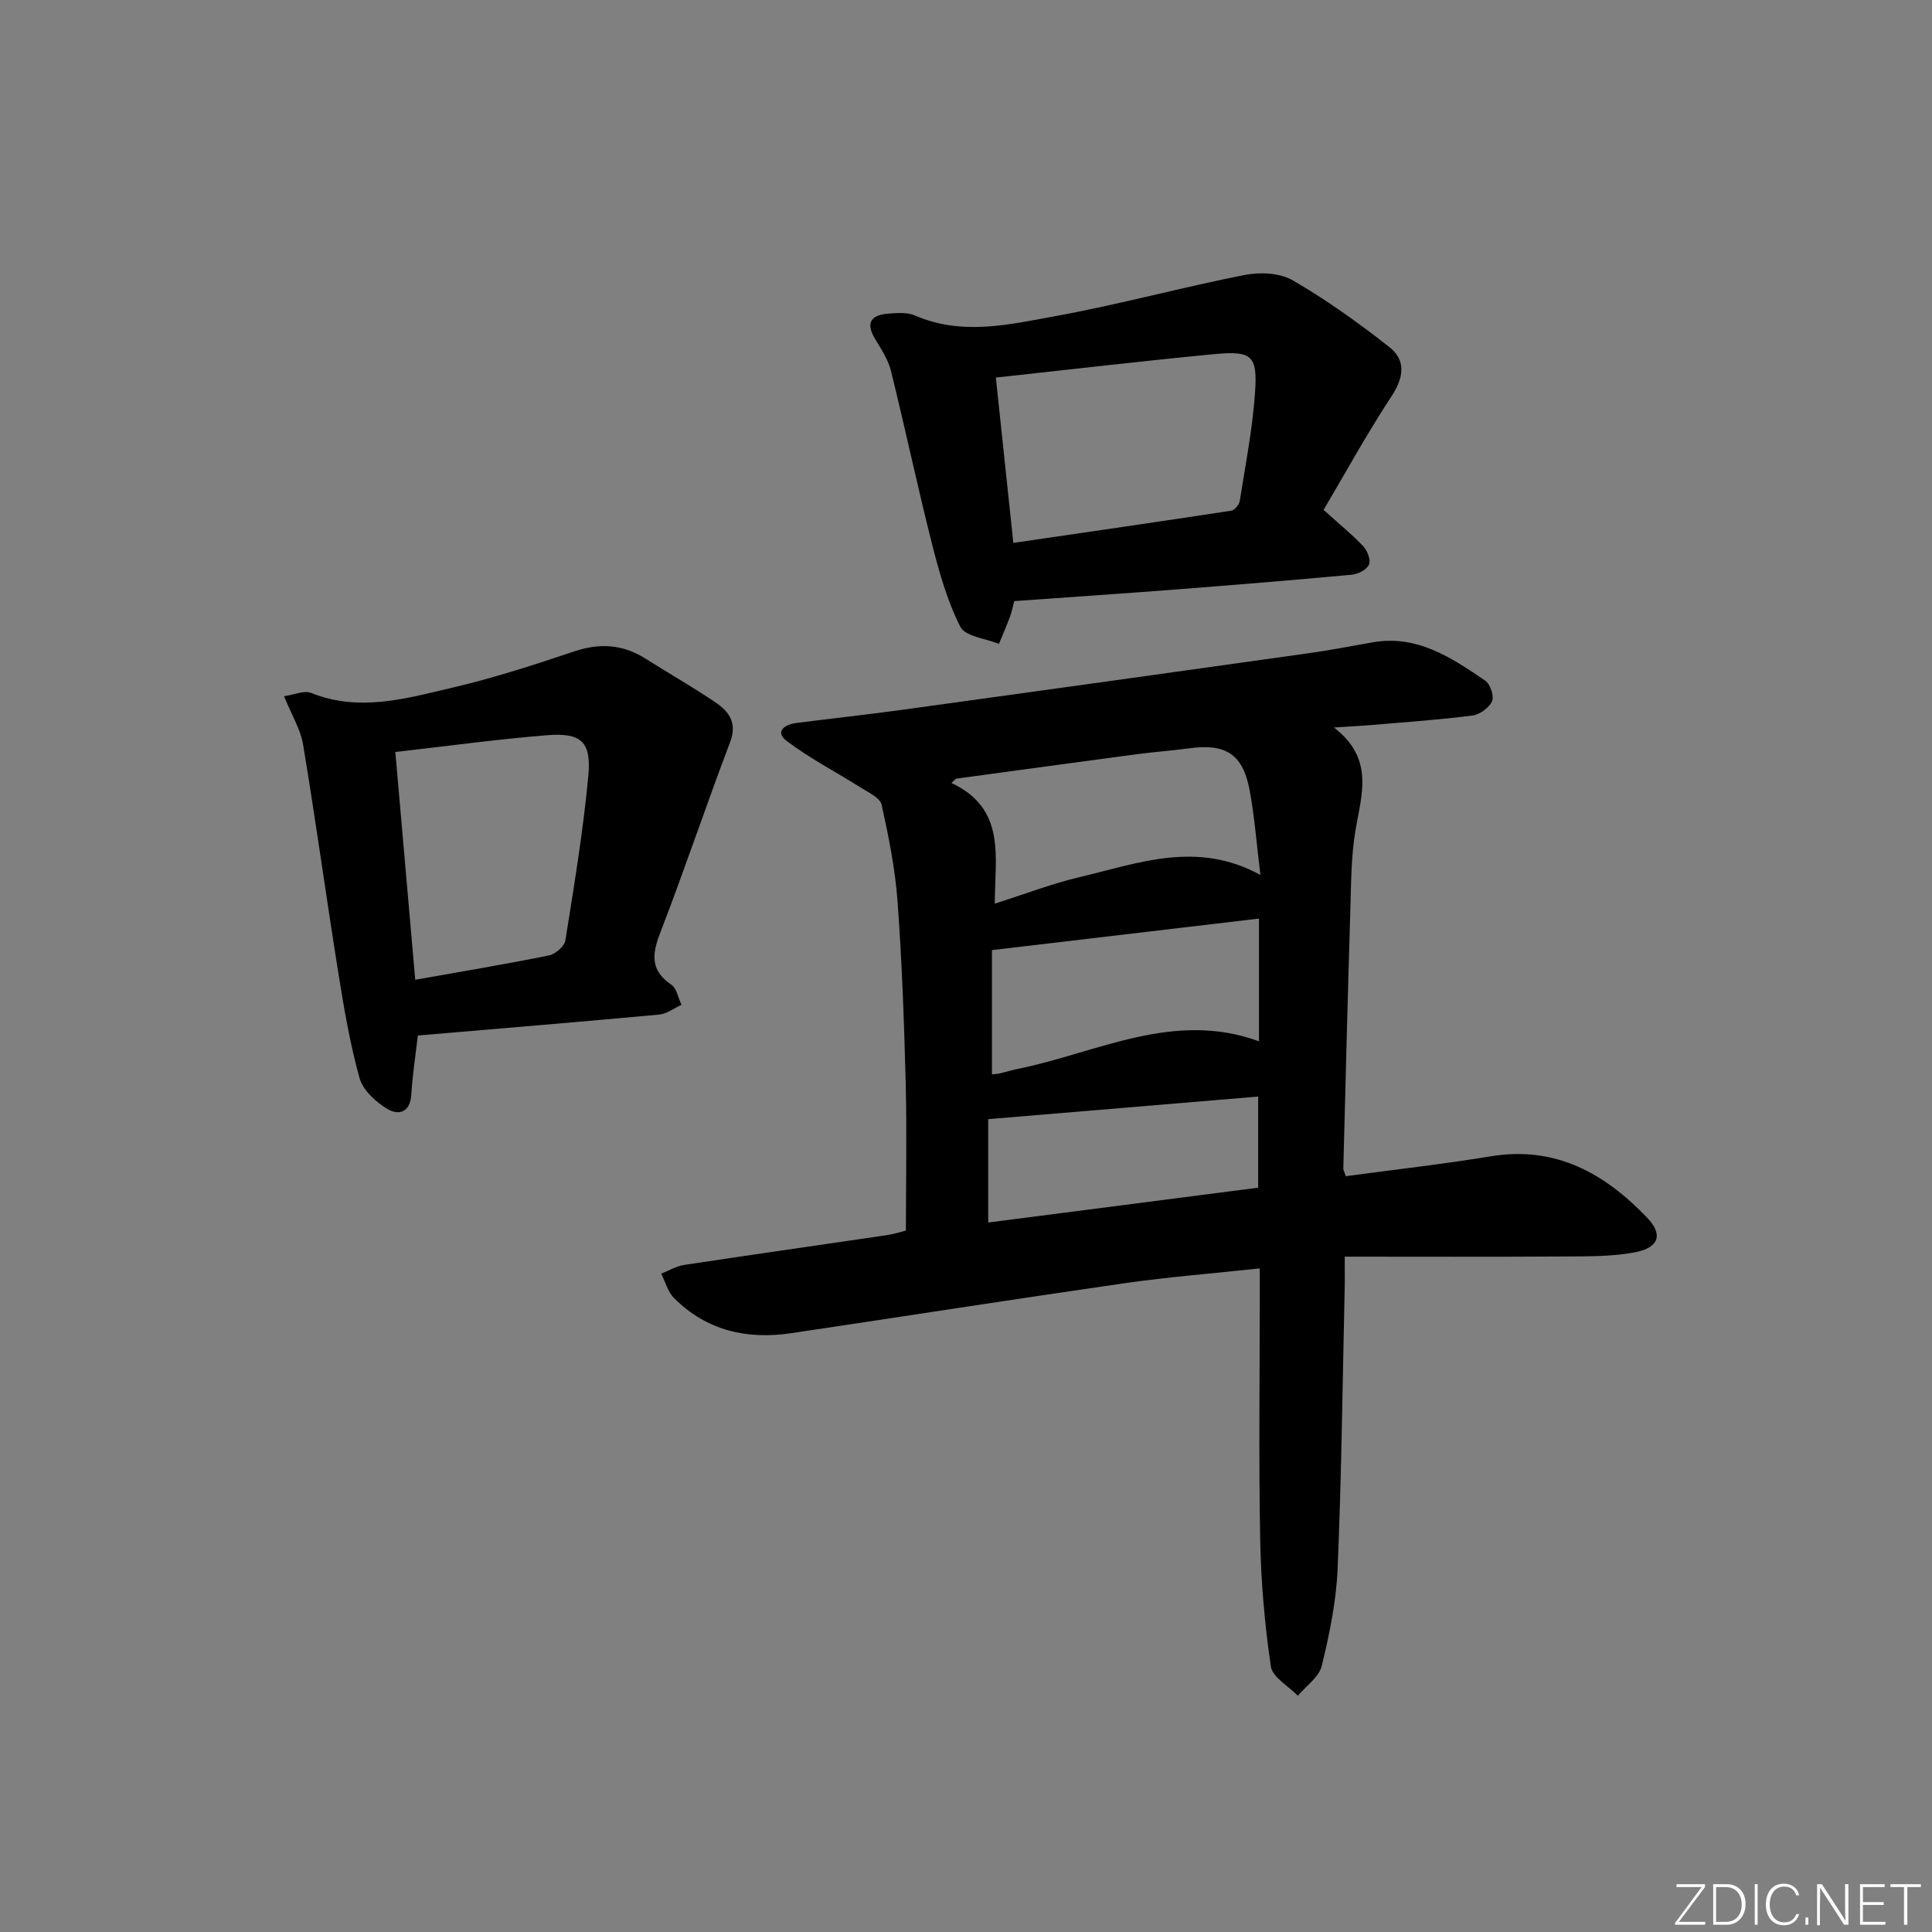 <svg enable-background="new 0 0 400 400" viewBox="0 0 400 400" xmlns="http://www.w3.org/2000/svg"><rect x="0" y="0" width="400" height="400" fill="#808080" stroke="none"/><g fill="#fafbfc"><path d="m346.9 398 5.4-7.3h-5.2v-.6h5.9v.6l-5.4 7.2h5.5l-.1.6h-6.2v-.5z"/><path d="m354.7 390.1h2.8c2.3 0 3.9 1.6 3.9 4.1s-1.6 4.3-3.9 4.3h-2.8zm.6 7.8h2c2.2 0 3.3-1.6 3.3-3.6 0-1.8-1-3.6-3.3-3.6h-2z"/><path d="m363.9 390.1v8.4h-.6v-8.4z"/><path d="m372.5 396.3c-.4 1.3-1.4 2.3-3.2 2.3-2.4 0-3.7-1.9-3.7-4.3 0-2.3 1.2-4.3 3.7-4.3 1.8 0 2.9 1 3.2 2.4h-.6c-.4-1.1-1.1-1.8-2.5-1.8-2.1 0-3 1.9-3 3.7s.9 3.7 3 3.7c1.4 0 2.1-.7 2.5-1.7z"/><path d="m373.8 398.5v-1.5h.6v1.5z"/><path d="m376.2 398.5v-8.4h1c1.3 2 4.4 6.7 4.9 7.6-.1-1.2-.1-2.4-.1-3.8v-3.8h.7v8.4h-.9c-1.2-1.9-4.4-6.8-5-7.7.1 1.1 0 2.3 0 3.9v3.9h-.6z"/><path d="m390 394.4h-4.3v3.5h4.7l-.1.6h-5.2v-8.4h5.1v.6h-4.5v3.1h4.3z"/><path d="m394.2 390.7h-2.8v-.6h6.3v.6h-2.8v7.8h-.7z"/></g><path d="m187.56 254.77c0-10.54.21-20.65-.05-30.76-.32-12.46-.77-24.93-1.68-37.36-.49-6.73-1.84-13.44-3.3-20.04-.32-1.44-2.72-2.53-4.32-3.55-5.1-3.23-10.54-6.02-15.33-9.65-2.53-1.92-.42-3.42 1.96-3.72 7.41-.95 14.85-1.75 22.25-2.77 27.94-3.85 55.87-7.74 83.8-11.67 4.43-.62 8.82-1.47 13.23-2.25 9.24-1.65 16.36 3.14 23.38 7.92 1.04.71 1.88 3.22 1.41 4.27-.61 1.35-2.54 2.75-4.05 2.95-6.75.87-13.55 1.34-20.33 1.92-2.29.2-4.59.31-8.35.56 8.46 6.51 5.67 13.97 4.43 21.45-.89 5.38-.87 10.92-1.04 16.4-.54 17.8-.99 35.6-1.45 53.39-.01.46.28.92.51 1.66 10.03-1.36 20.07-2.48 30.03-4.12 13.44-2.22 23.63 3.58 32.39 12.74 3.28 3.43 2.43 6.13-2.35 7.09-4.82.96-9.89.87-14.85.91-14.94.1-29.88.04-45.44.04 0 3.13.04 4.91-.01 6.7-.44 19.3-.65 38.61-1.46 57.9-.28 6.75-1.68 13.52-3.28 20.11-.57 2.33-3.24 4.15-4.95 6.2-1.94-2.01-5.25-3.82-5.59-6.07-1.28-8.67-2.04-17.47-2.21-26.23-.32-16.65-.09-33.32-.09-49.98 0-1.8 0-3.6 0-6.2-9.68 1.04-18.89 1.76-28.02 3.07-22.99 3.31-45.93 6.91-68.9 10.33-9.23 1.38-17.61-.49-24.36-7.28-1.28-1.28-1.78-3.33-2.65-5.03 1.58-.62 3.12-1.56 4.76-1.81 13.95-2.11 27.91-4.09 41.87-6.15 1.62-.24 3.18-.75 4.04-.97zm73.4-73.62c-.79-6.36-1.21-11.98-2.23-17.5-1.4-7.57-4.96-9.78-12.72-8.7-3.45.48-6.94.71-10.4 1.17-12.57 1.67-25.13 3.4-37.69 5.1-.31.3-.62.59-.94.89 11.43 5.34 8.98 15.39 8.98 24.98 6.21-1.97 11.79-4.13 17.55-5.49 12.13-2.86 24.29-7.66 37.45-.45zm-55.59 41.29c.62-.07 1.1-.08 1.56-.19 1.29-.3 2.56-.69 3.86-.96 16.44-3.36 32.23-12.15 49.87-5.7 0-8.78 0-17.2 0-25.41-18.49 2.19-36.74 4.34-55.29 6.53zm55.12 23.46c0-6.71 0-12.63 0-18.87-18.68 1.56-37 3.1-55.89 4.68v21.4c18.6-2.4 37.15-4.79 55.89-7.21z" fill="#010000"/><path d="m86.51 214.39c-.5 4.33-1.12 8.26-1.35 12.21-.22 3.8-2.7 4.39-5.04 2.95-2.36-1.45-5-3.87-5.69-6.37-1.98-7.15-3.23-14.52-4.4-21.87-2.51-15.69-4.67-31.45-7.27-47.13-.52-3.15-2.35-6.09-3.95-10.04 2.08-.29 4.15-1.26 5.6-.68 9.96 4.01 19.64 1.16 29.22-1.08 8.53-1.99 16.9-4.71 25.21-7.5 5.29-1.78 10.05-1.51 14.75 1.45 4.78 3.02 9.69 5.83 14.38 8.98 2.87 1.92 4.75 4.24 3.19 8.35-4.99 13.13-9.45 26.47-14.51 39.58-1.71 4.43-1.96 7.71 2.35 10.64 1.12.76 1.41 2.74 2.09 4.16-1.55.7-3.05 1.88-4.64 2.02-16.53 1.53-33.07 2.89-49.94 4.33zm-4.66-58.7c1.38 15.81 2.74 31.4 4.12 47.16 9.84-1.75 18.82-3.24 27.73-5.05 1.32-.27 3.16-1.9 3.36-3.12 1.8-11.28 3.67-22.58 4.74-33.95.68-7.21-1.47-9.1-8.68-8.5-10.2.83-20.35 2.22-31.27 3.46z" fill="#010000"/><path d="m274.03 105.57c3.41 3.07 6 5.16 8.25 7.57.85.91 1.57 2.86 1.14 3.78-.48 1.04-2.26 1.95-3.56 2.07-12.08 1.12-24.16 2.1-36.26 3.04-11.1.86-22.2 1.61-33.62 2.42-.24.91-.44 2.03-.82 3.08-.72 1.95-1.55 3.86-2.34 5.78-2.76-1.13-6.97-1.53-7.99-3.54-2.72-5.36-4.39-11.33-5.88-17.21-3.01-11.88-5.54-23.88-8.49-35.78-.58-2.35-2.03-4.52-3.3-6.64-2.08-3.47-.65-4.96 2.82-5.21 1.81-.13 3.86-.31 5.43.38 9.83 4.28 19.72 1.85 29.41.08 13.03-2.38 25.86-5.9 38.87-8.46 3.18-.63 7.3-.44 9.98 1.12 6.98 4.05 13.61 8.8 19.97 13.8 3.46 2.72 3.05 6.26.47 10.17-5.05 7.69-9.49 15.79-14.08 23.55zm-67.85-27.4c1.23 11.57 2.39 22.59 3.62 34.23 15.05-2.2 30.11-4.37 45.14-6.67.69-.11 1.62-1.25 1.74-2.02 1.17-7.36 2.6-14.72 3.14-22.14.59-8.04-.54-9.01-8.65-8.23-14.84 1.42-29.67 3.17-44.99 4.83z" fill="#010000"/></svg>